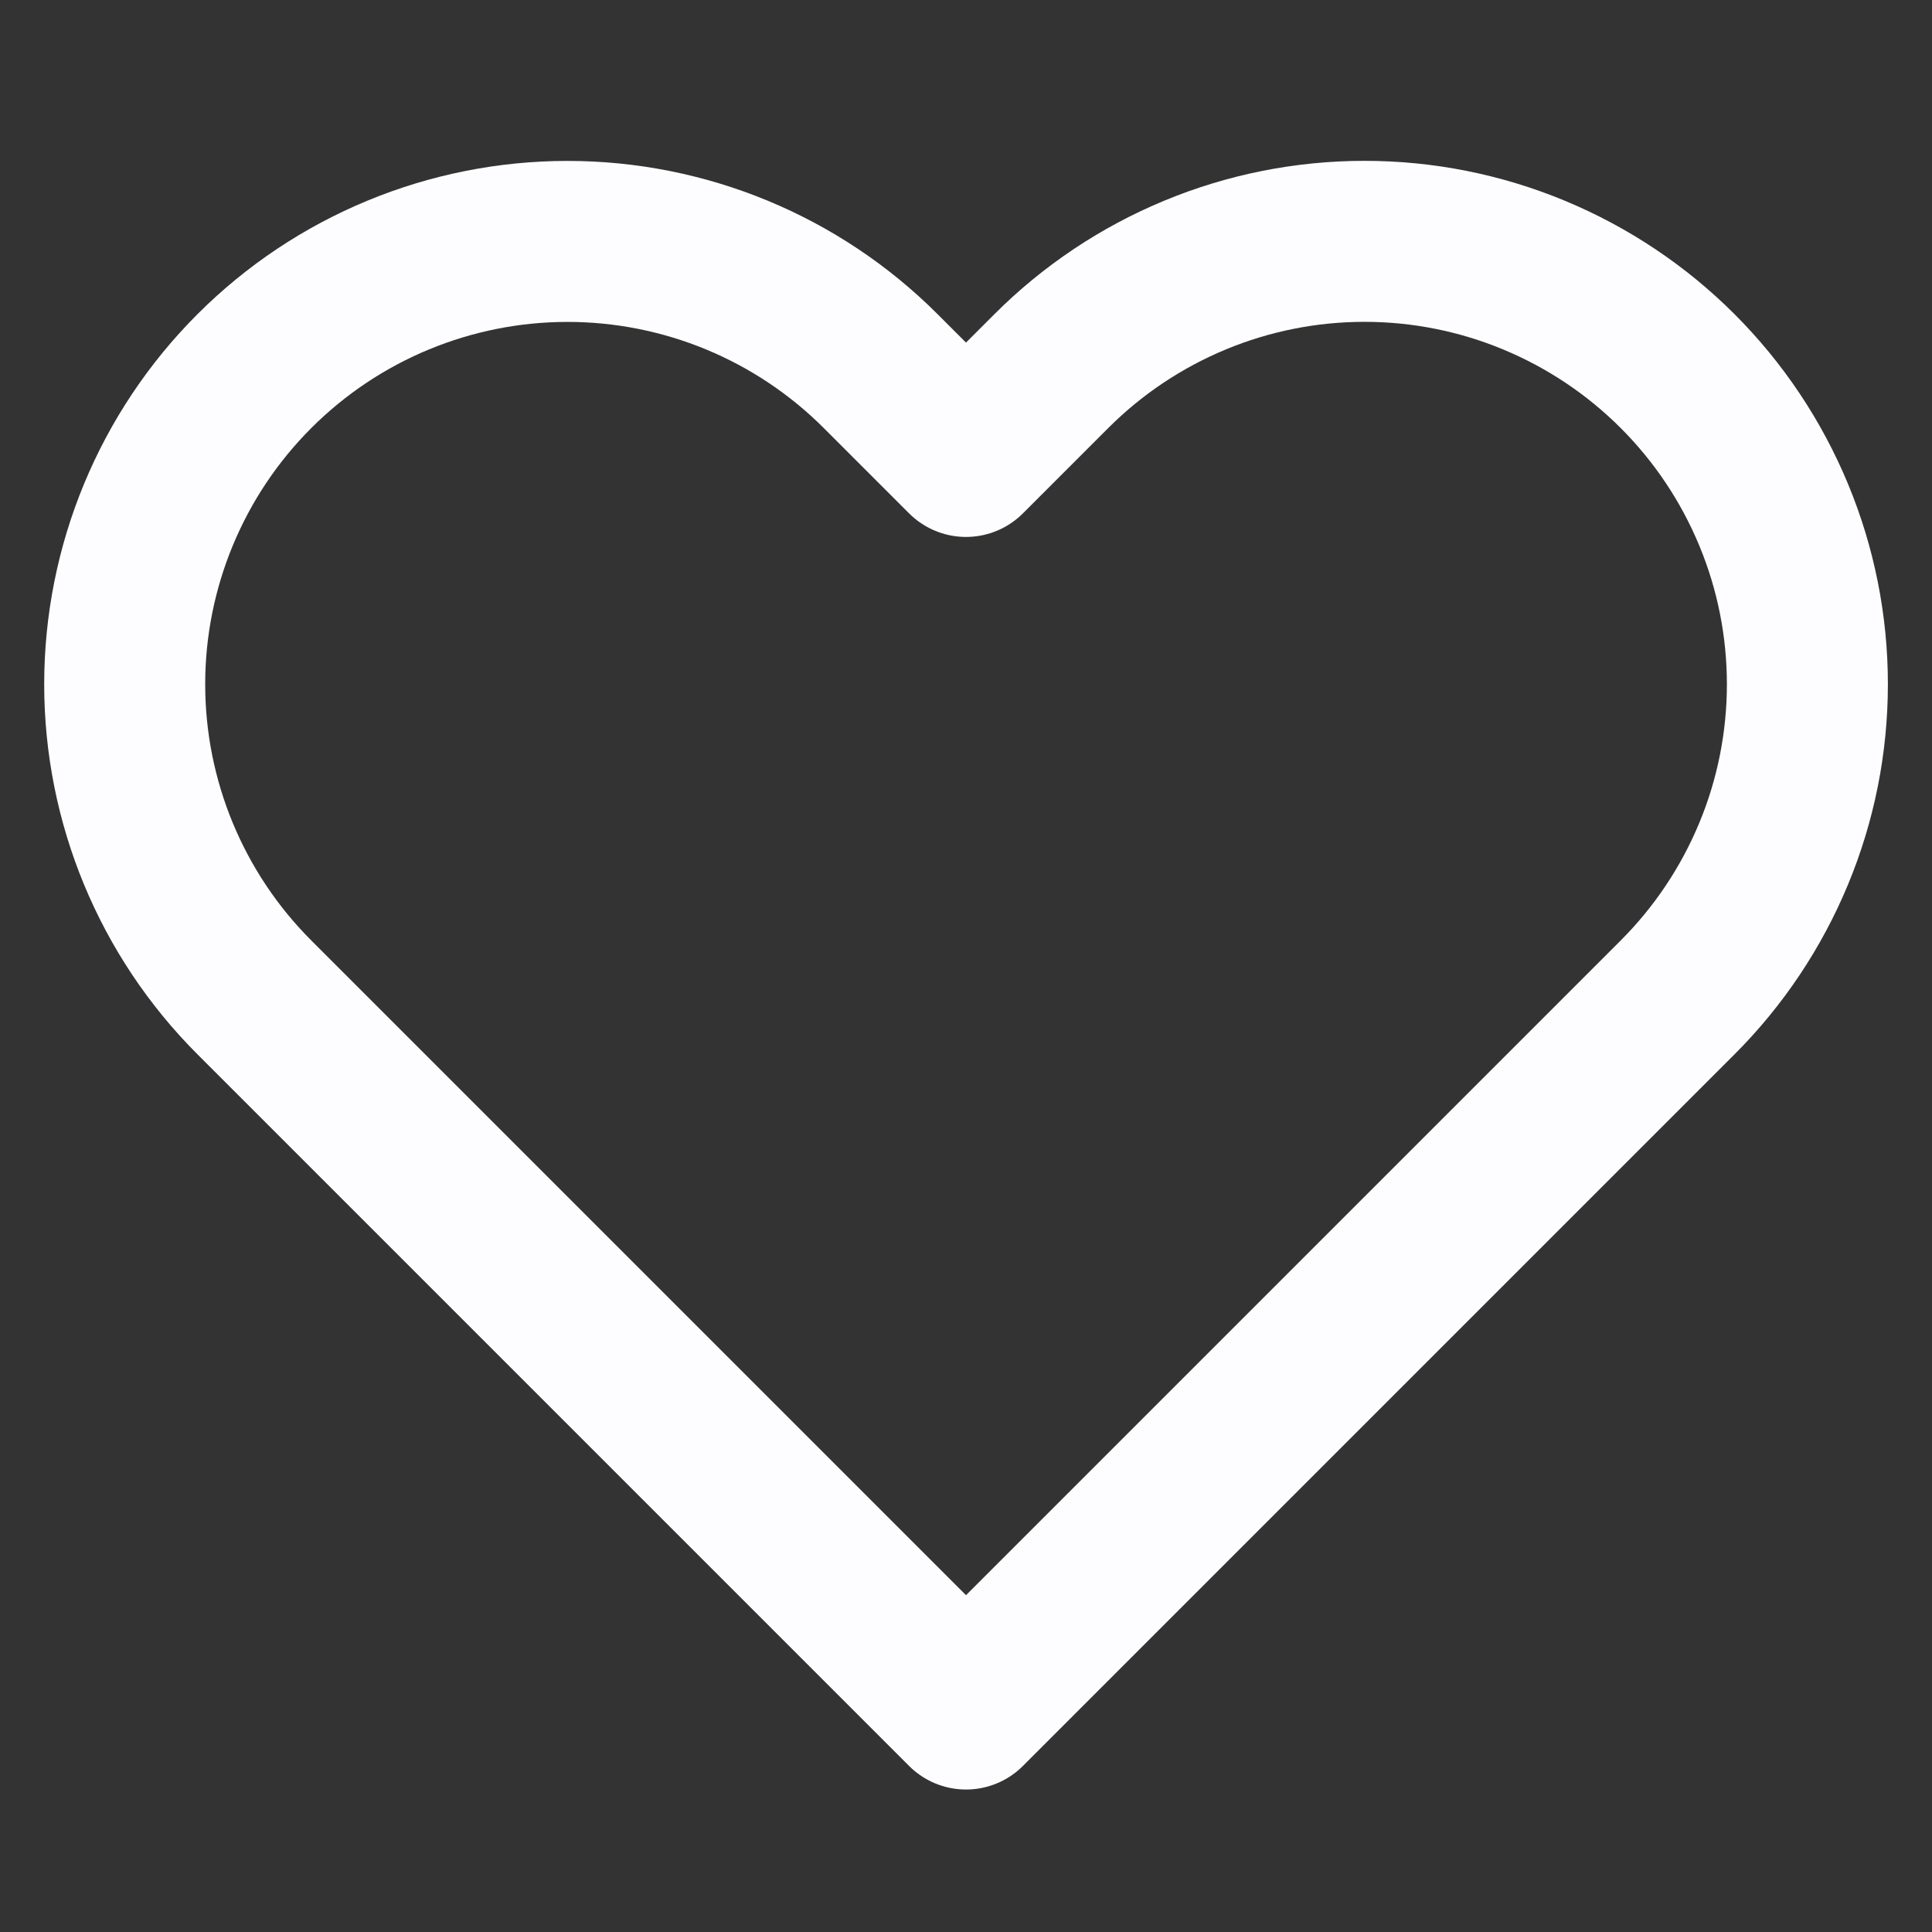 <svg width="24" height="24" viewBox="0 0 24 24" fill="none" xmlns="http://www.w3.org/2000/svg">
<rect x="0" y="0" width="24" height="24" fill="#333333" stroke="none"/>
<path d="M20.84 4.61C20.329 4.099 19.723 3.694 19.055 3.417C18.388 3.14 17.673 2.998 16.95 2.998C16.228 2.998 15.512 3.14 14.845 3.417C14.177 3.694 13.571 4.099 13.06 4.61L12 5.67L10.94 4.61C9.908 3.578 8.509 2.999 7.05 2.999C5.591 2.999 4.192 3.578 3.16 4.61C2.128 5.642 1.549 7.041 1.549 8.5C1.549 9.959 2.128 11.358 3.16 12.39L4.22 13.45L12 21.23L19.78 13.45L20.84 12.39C21.351 11.879 21.756 11.273 22.033 10.605C22.31 9.938 22.452 9.222 22.452 8.5C22.452 7.777 22.31 7.062 22.033 6.395C21.756 5.727 21.351 5.121 20.84 4.61Z" stroke="#FDFDFF" stroke-width="2" stroke-linecap="round" stroke-linejoin="round"/>
</svg>
